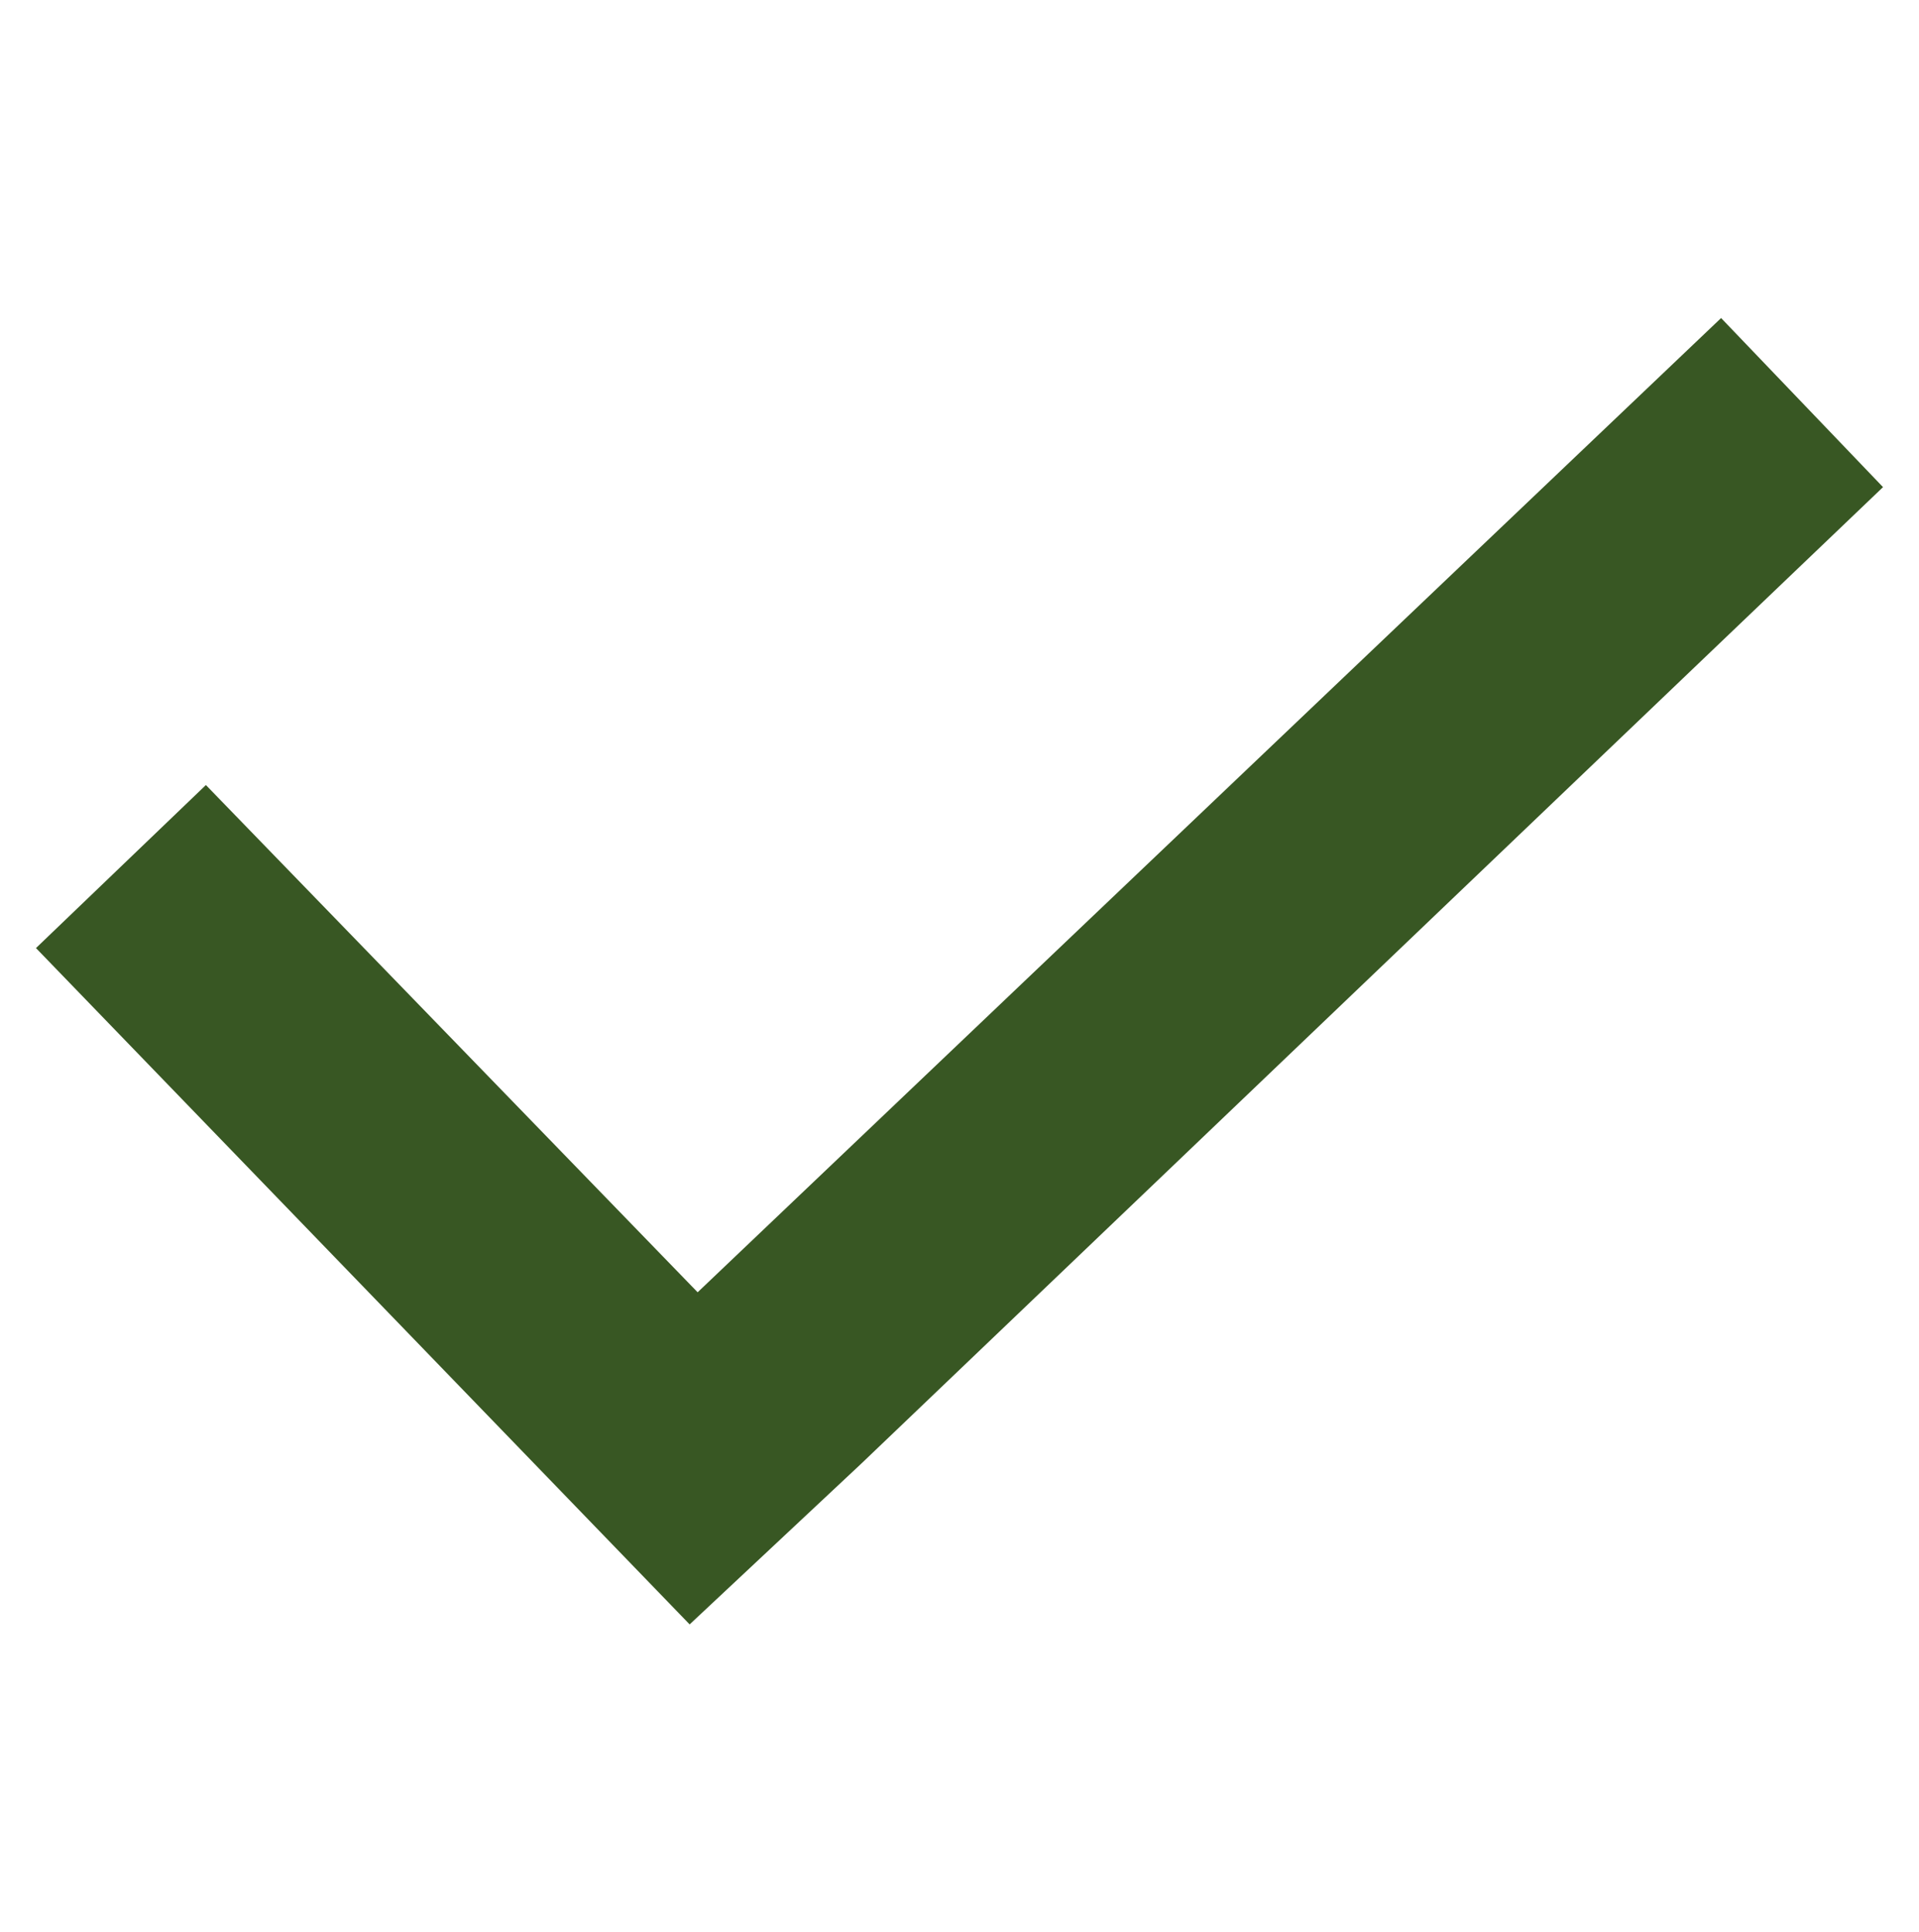 <svg width="151" height="152" xmlns="http://www.w3.org/2000/svg" xmlns:xlink="http://www.w3.org/1999/xlink" xml:space="preserve" overflow="hidden"><defs><clipPath id="clip0"><rect x="569" y="432" width="151" height="152"/></clipPath></defs><g clip-path="url(#clip0)" transform="translate(-569 -432)"><path d="M135.428 24.852 54.895 100.981 16.201 61.344 2.831 74.084 54.266 126.934 67.793 114.351 148.169 38.065Z" fill="#385723" transform="matrix(1 0 0 1.007 569 432)"/></g></svg>